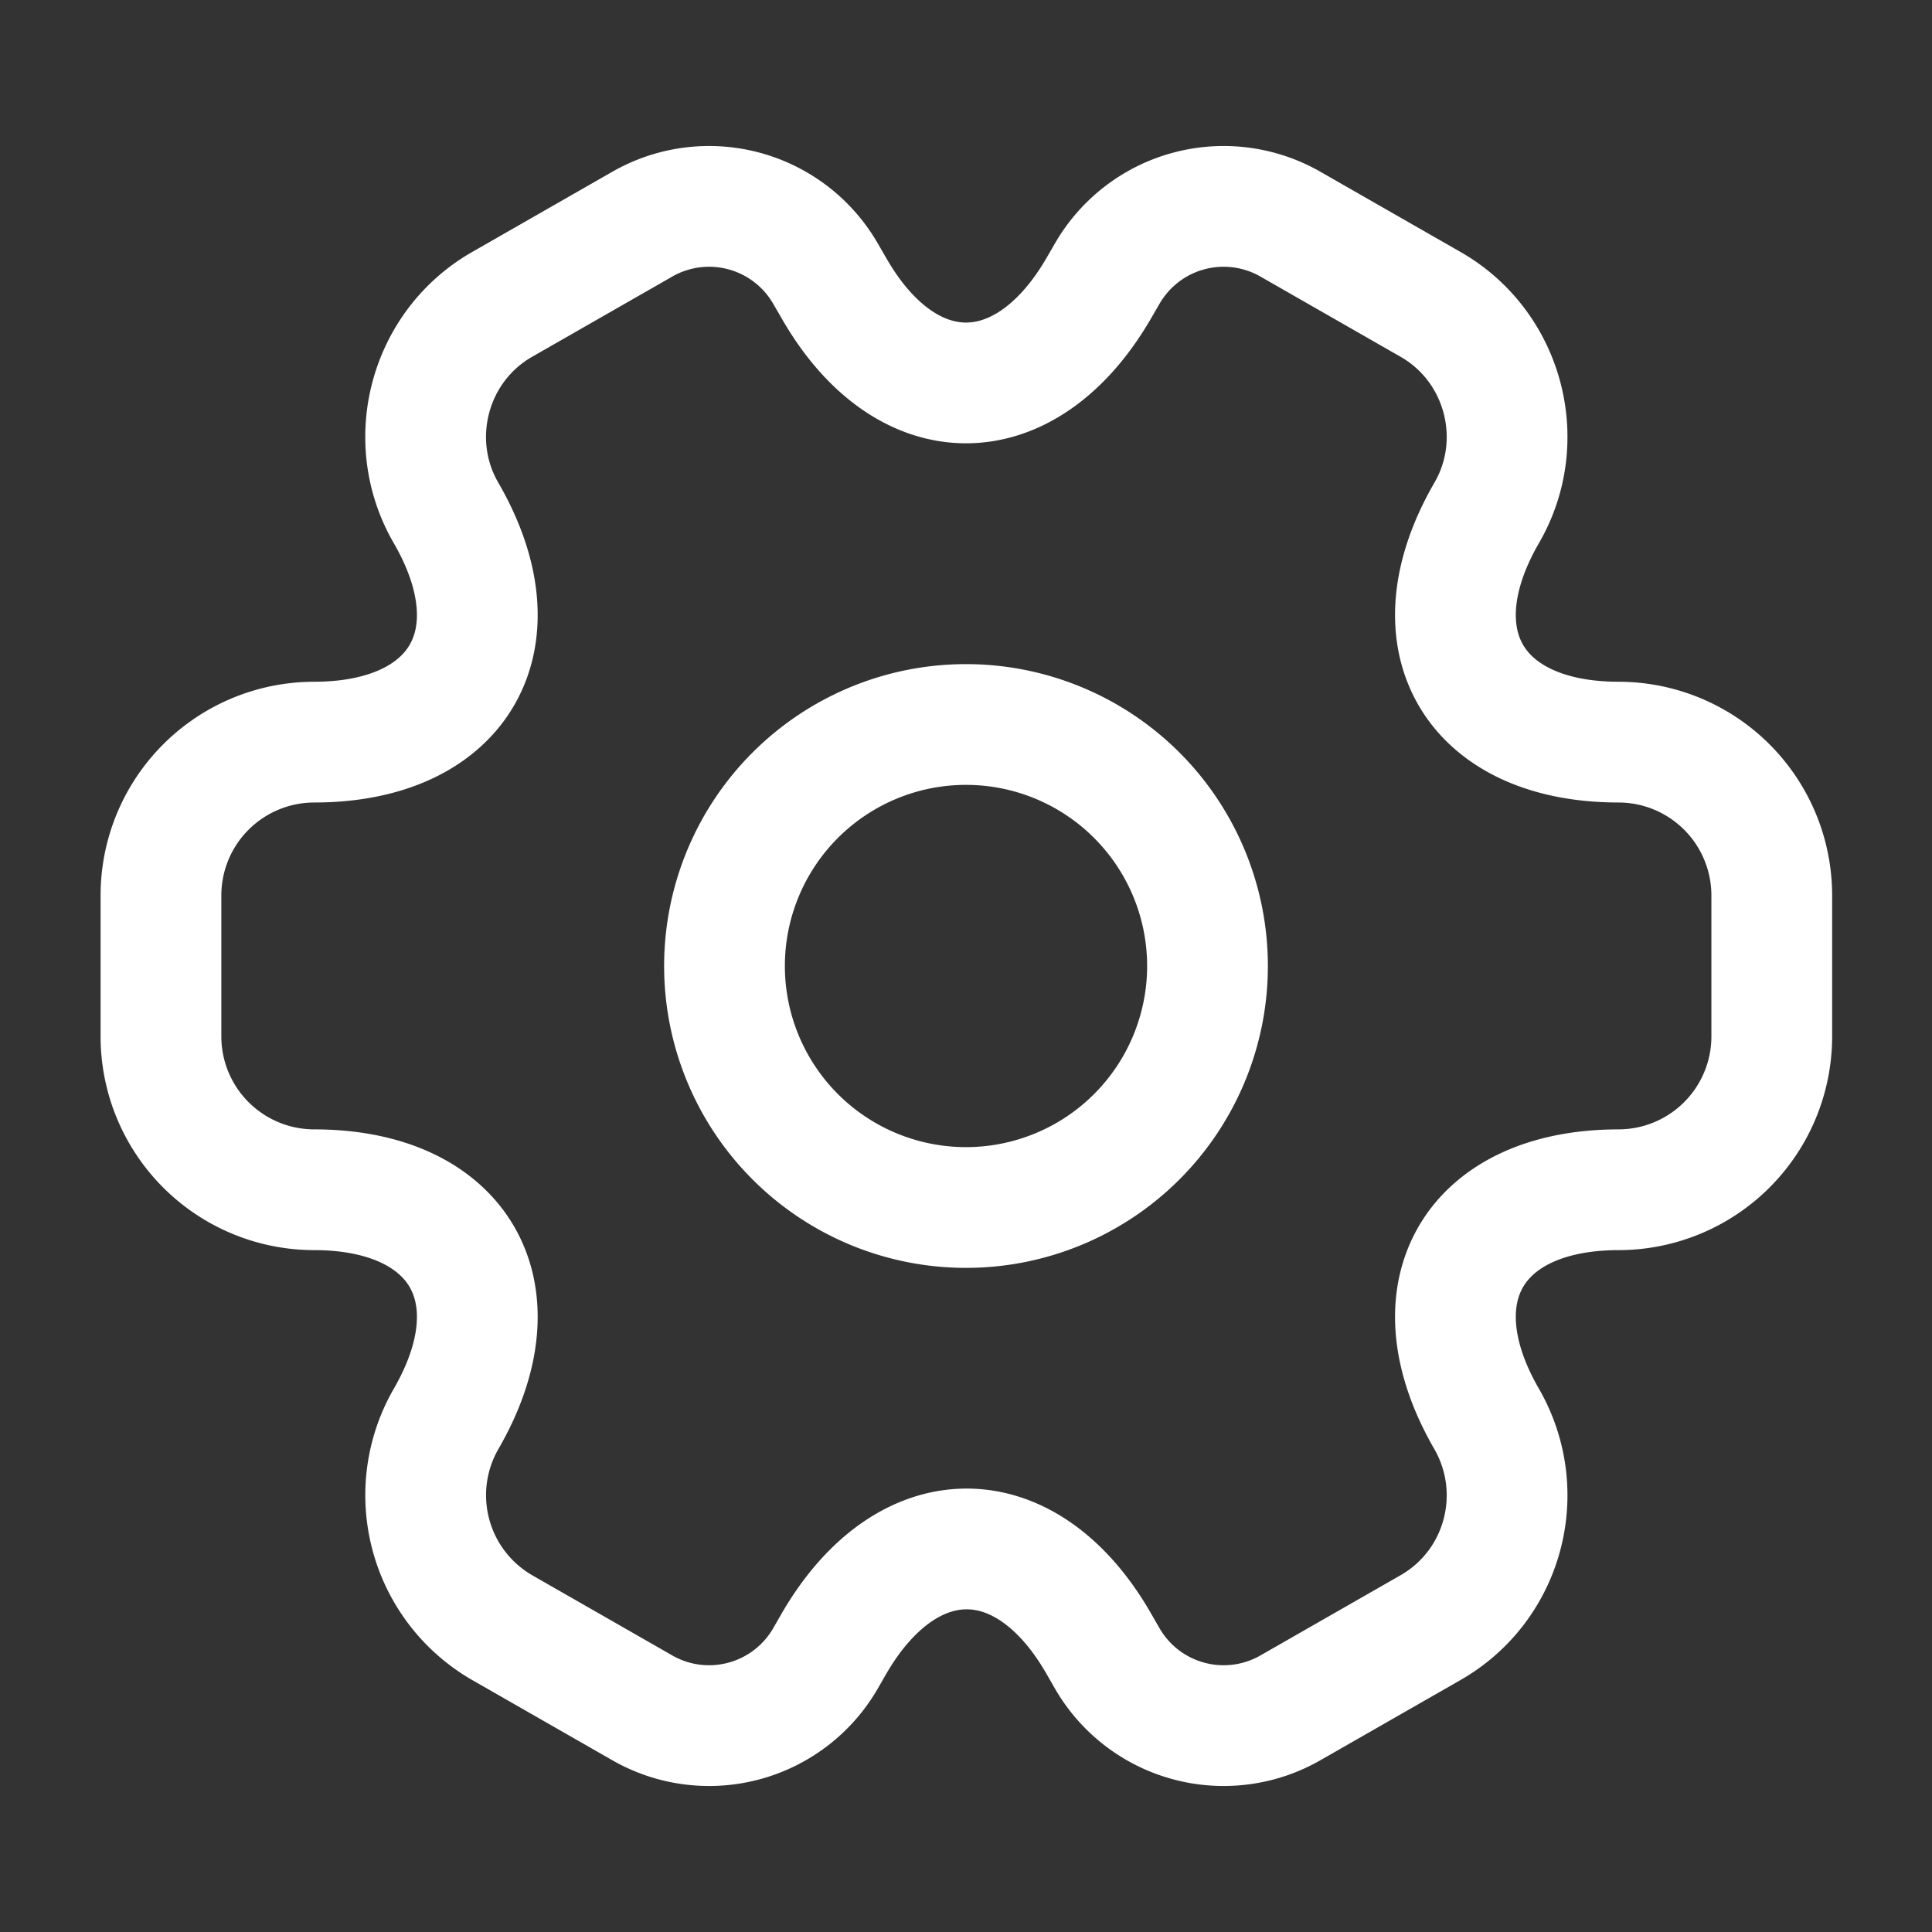 <svg xmlns="http://www.w3.org/2000/svg" width="16" height="16" fill="none"><rect width="100%" height="100%" fill="#333333" stroke="none"/><path stroke="#fff" stroke-linecap="round" stroke-linejoin="round" stroke-miterlimit="10" d="M8 10a2 2 0 1 0 0-4 2 2 0 0 0 0 4Z"/><path stroke="#fff" stroke-linecap="round" stroke-linejoin="round" stroke-miterlimit="10" d="M1.333 8.586V7.413A1.27 1.27 0 0 1 2.6 6.146c1.206 0 1.7-.853 1.093-1.9-.347-.6-.14-1.38.467-1.726l1.153-.66a1.113 1.113 0 0 1 1.52.4l.073.126c.6 1.047 1.587 1.047 2.194 0l.073-.126a1.113 1.113 0 0 1 1.52-.4l1.153.66c.607.346.814 1.126.467 1.726-.607 1.047-.113 1.9 1.093 1.9a1.27 1.27 0 0 1 1.267 1.267v1.173a1.27 1.27 0 0 1-1.267 1.267c-1.206 0-1.7.853-1.093 1.9.347.607.14 1.38-.467 1.727l-1.153.66a1.113 1.113 0 0 1-1.52-.4l-.073-.127c-.6-1.047-1.587-1.047-2.194 0l-.073.127a1.113 1.113 0 0 1-1.52.4l-1.153-.66a1.266 1.266 0 0 1-.467-1.727c.607-1.047.113-1.9-1.093-1.9a1.27 1.27 0 0 1-1.267-1.267Z"/></svg>